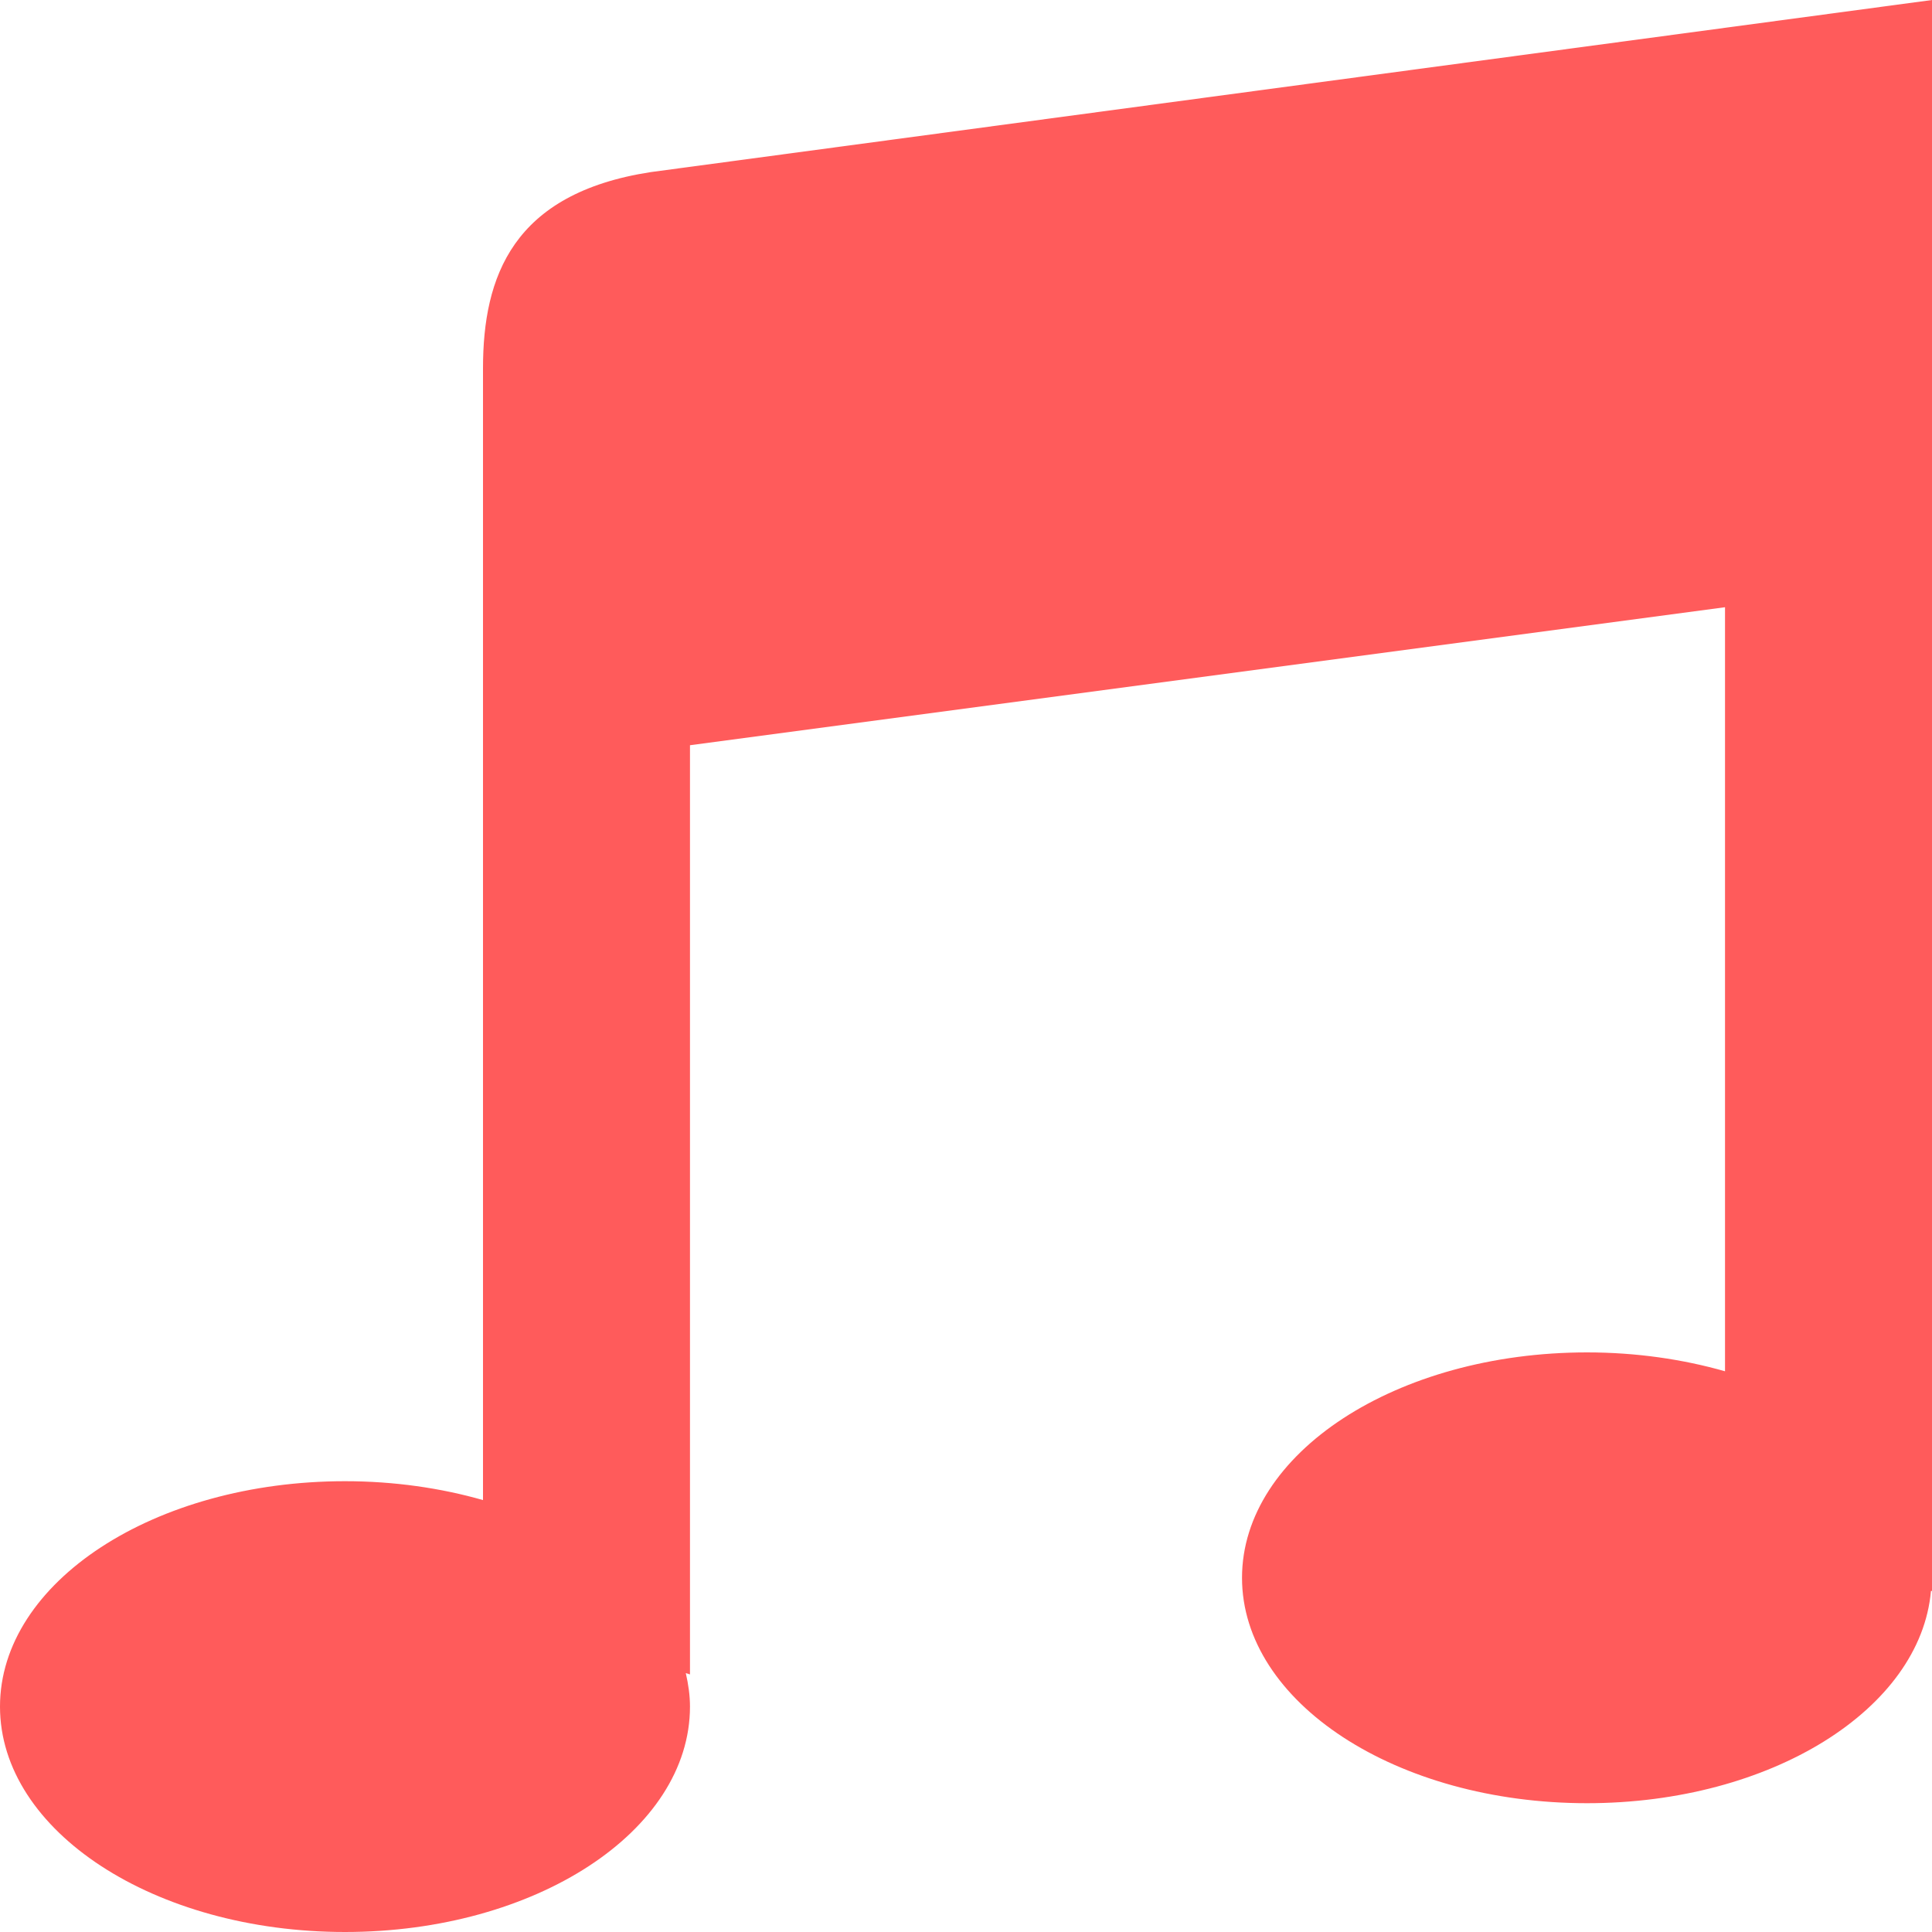 <svg width="30" height="30" viewBox="0 0 30 30" fill="none" xmlns="http://www.w3.org/2000/svg">
<path fill-rule="evenodd" clip-rule="evenodd" d="M10.107 2.672C7.958 3.002 7.5 4.299 7.5 5.719V23.293C6.844 23.106 6.12 23 5.357 23C2.399 23 0 24.566 0 26.5C0 28.434 2.399 30 5.357 30C8.316 30 10.714 28.434 10.714 26.5C10.714 26.323 10.688 26.15 10.649 25.98L10.714 26V11.572L26.786 9.429V21.293C26.129 21.106 25.405 21 24.643 21C21.684 21 19.286 22.567 19.286 24.5C19.286 26.434 21.684 28 24.643 28C27.497 28 29.823 26.541 29.984 24.703L30 24.706V0L10.107 2.672Z" fill="#FF5B5B"/>
</svg>
